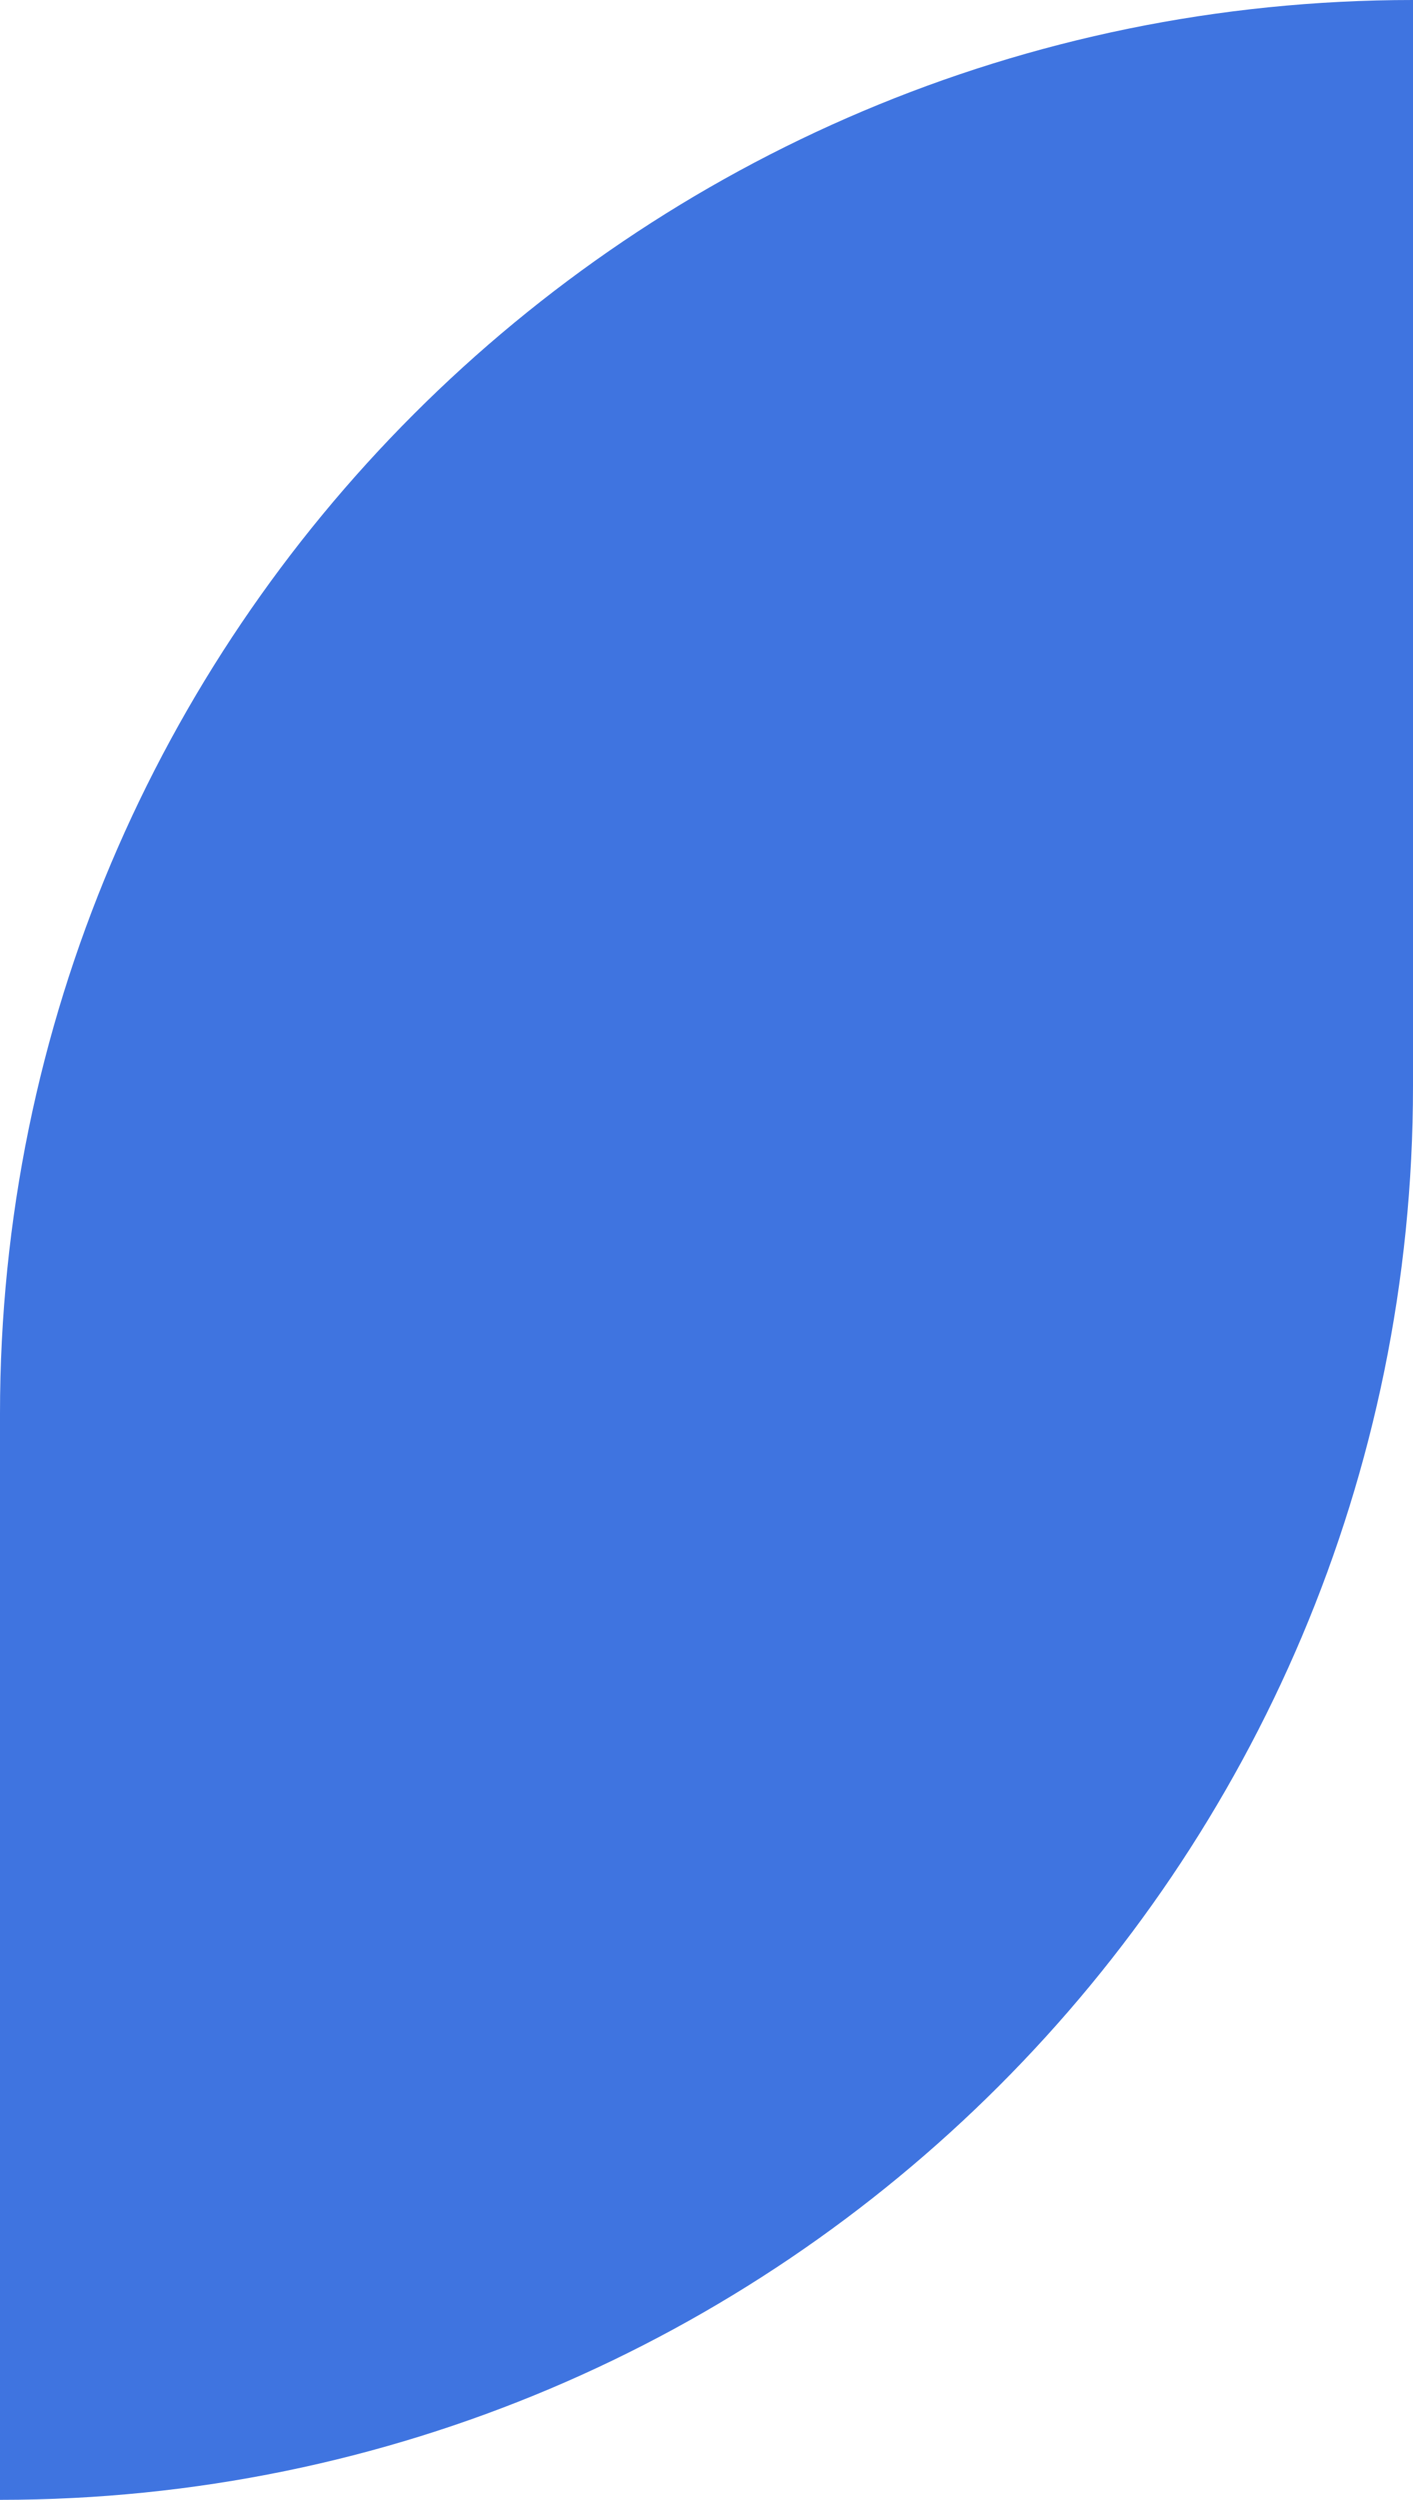 <svg width="164" height="290" viewBox="0 0 164 290" fill="none" xmlns="http://www.w3.org/2000/svg">
<path d="M0 164C0 73.425 73.425 0 164 0V0V126C164 216.575 90.575 290 0 290V290V164Z" fill="#3F74E0"/>
</svg>
